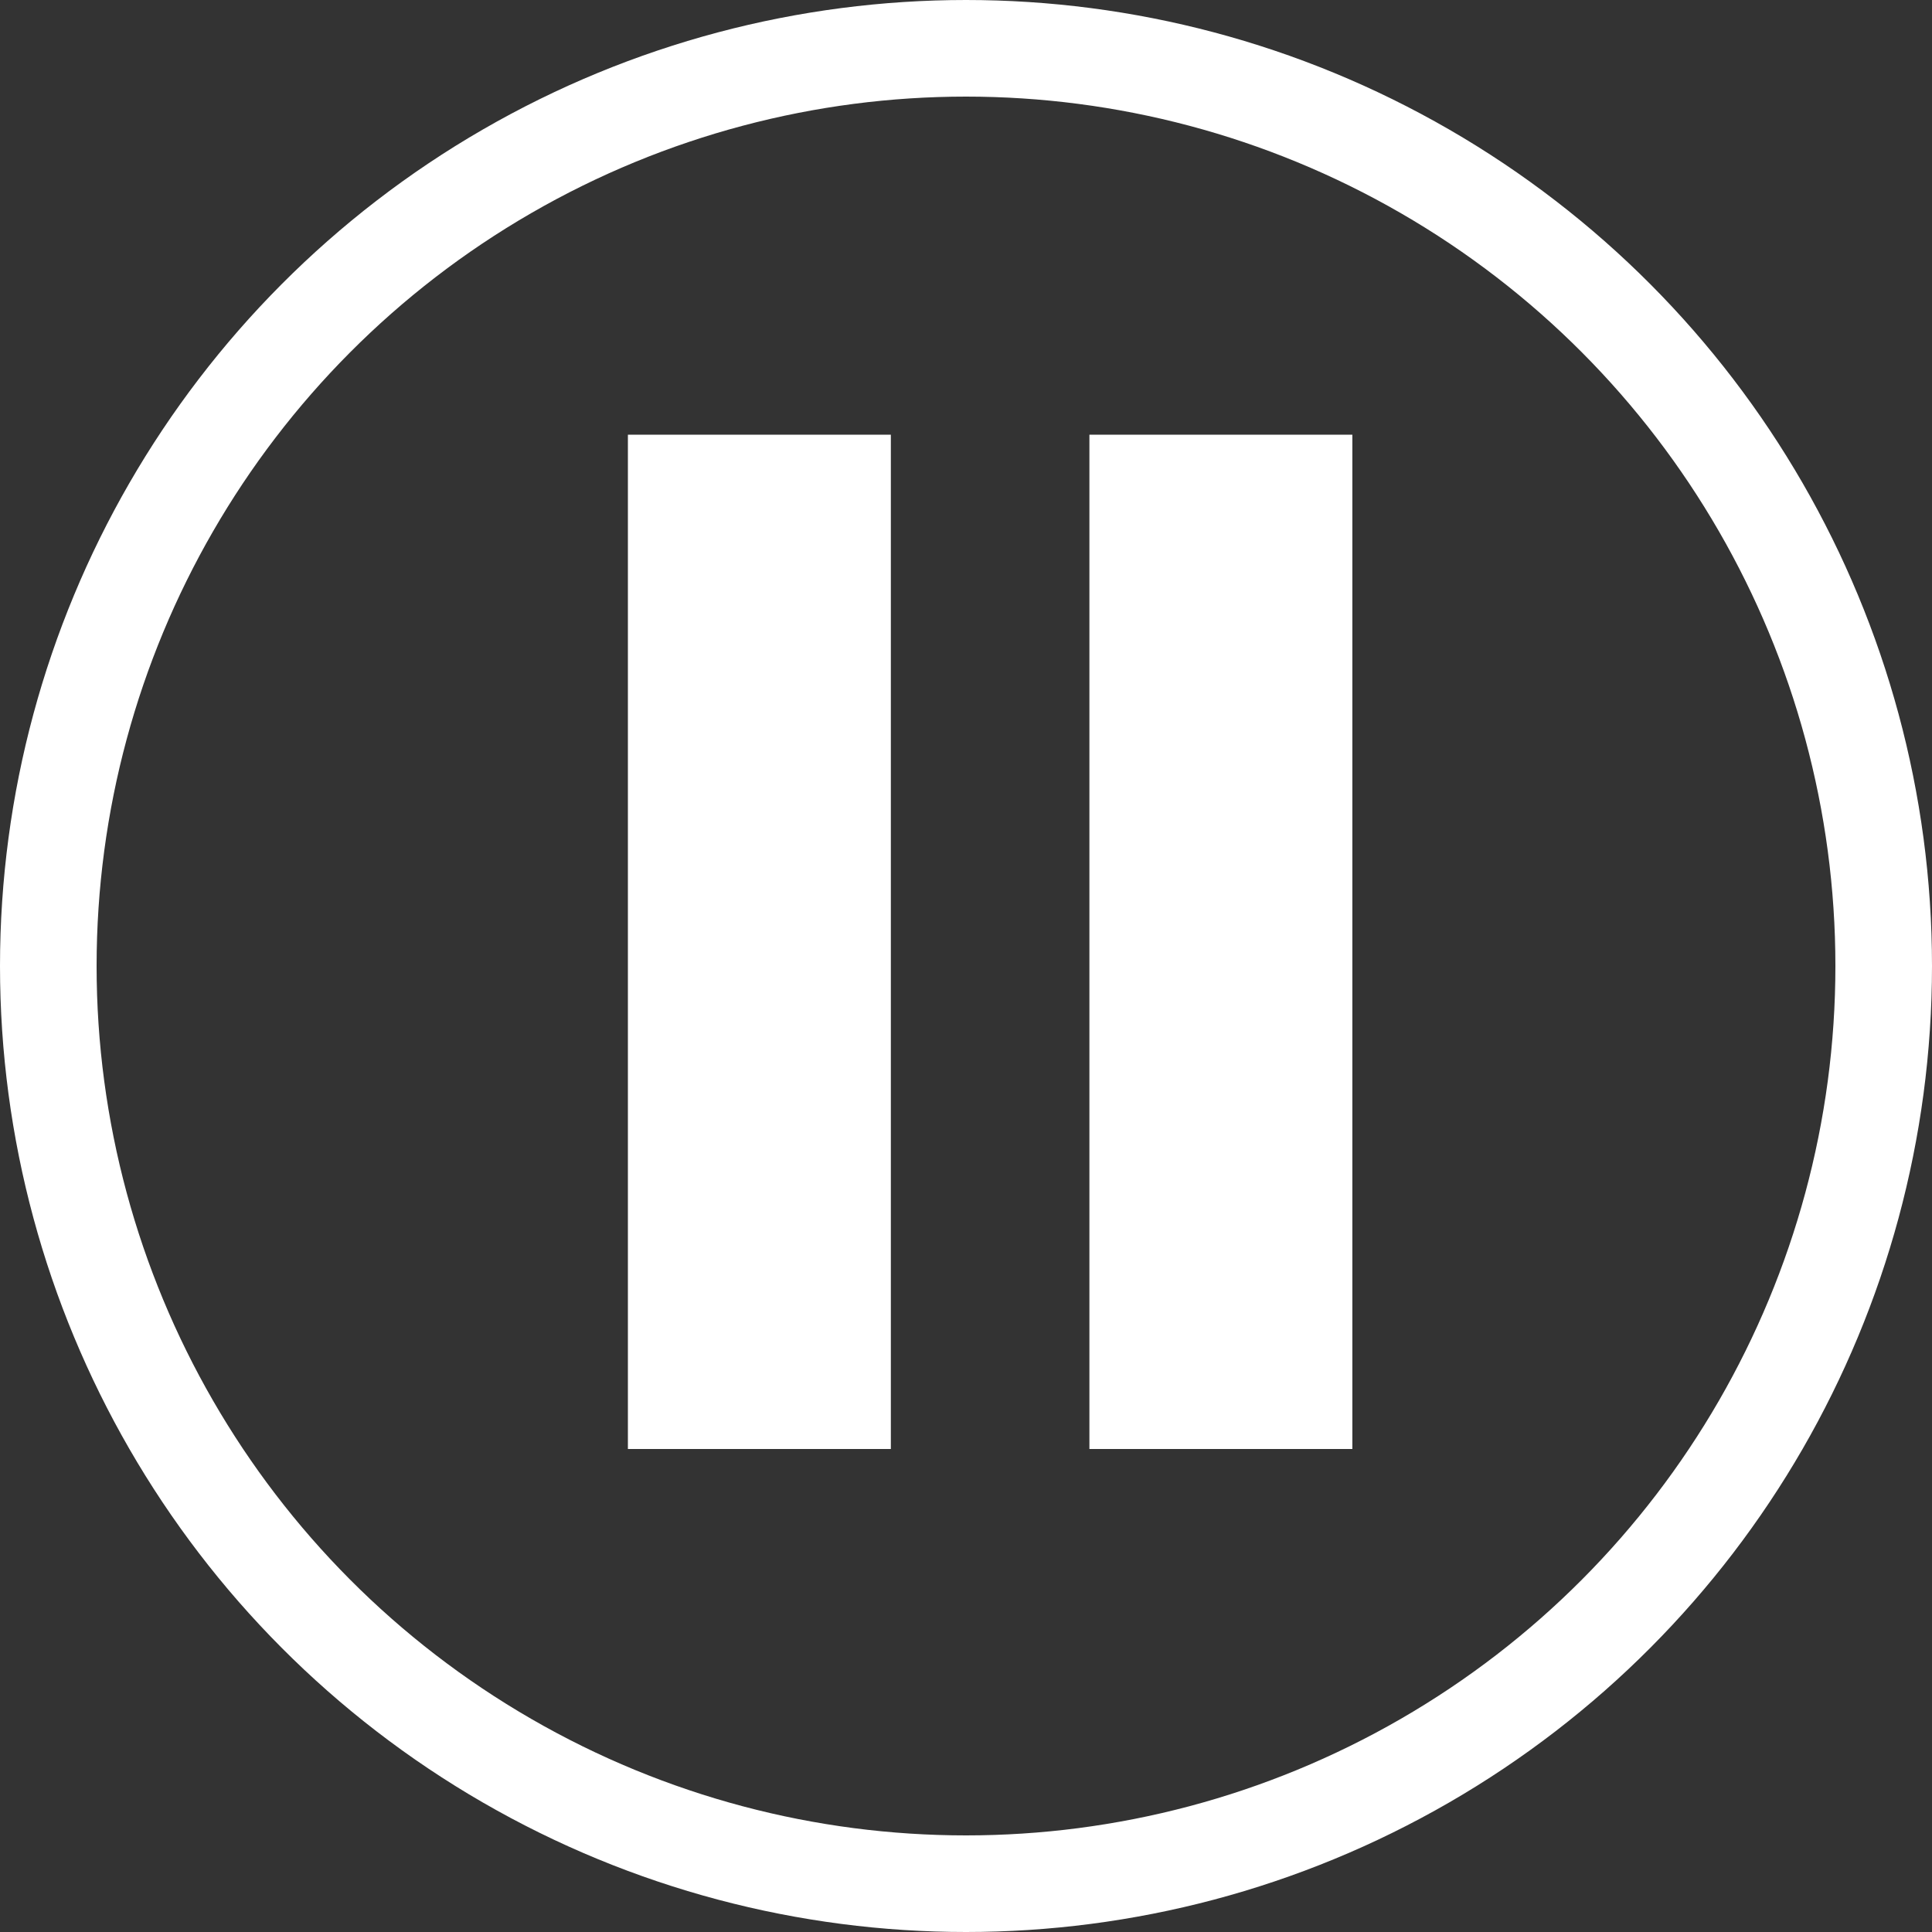 <svg fill="none" height="40" viewBox="0 0 40 40" width="40" xmlns="http://www.w3.org/2000/svg"><rect x="0" y="0" width="40" height="40" fill="#333333" stroke="none"/><circle cx="20" cy="20" r="19" stroke="#fff" stroke-width="2"/><g fill="#fff"><path d="m13 9h5.444v21h-5.444z"/><path d="m22.555 9h5.444v21h-5.444z"/></g></svg>